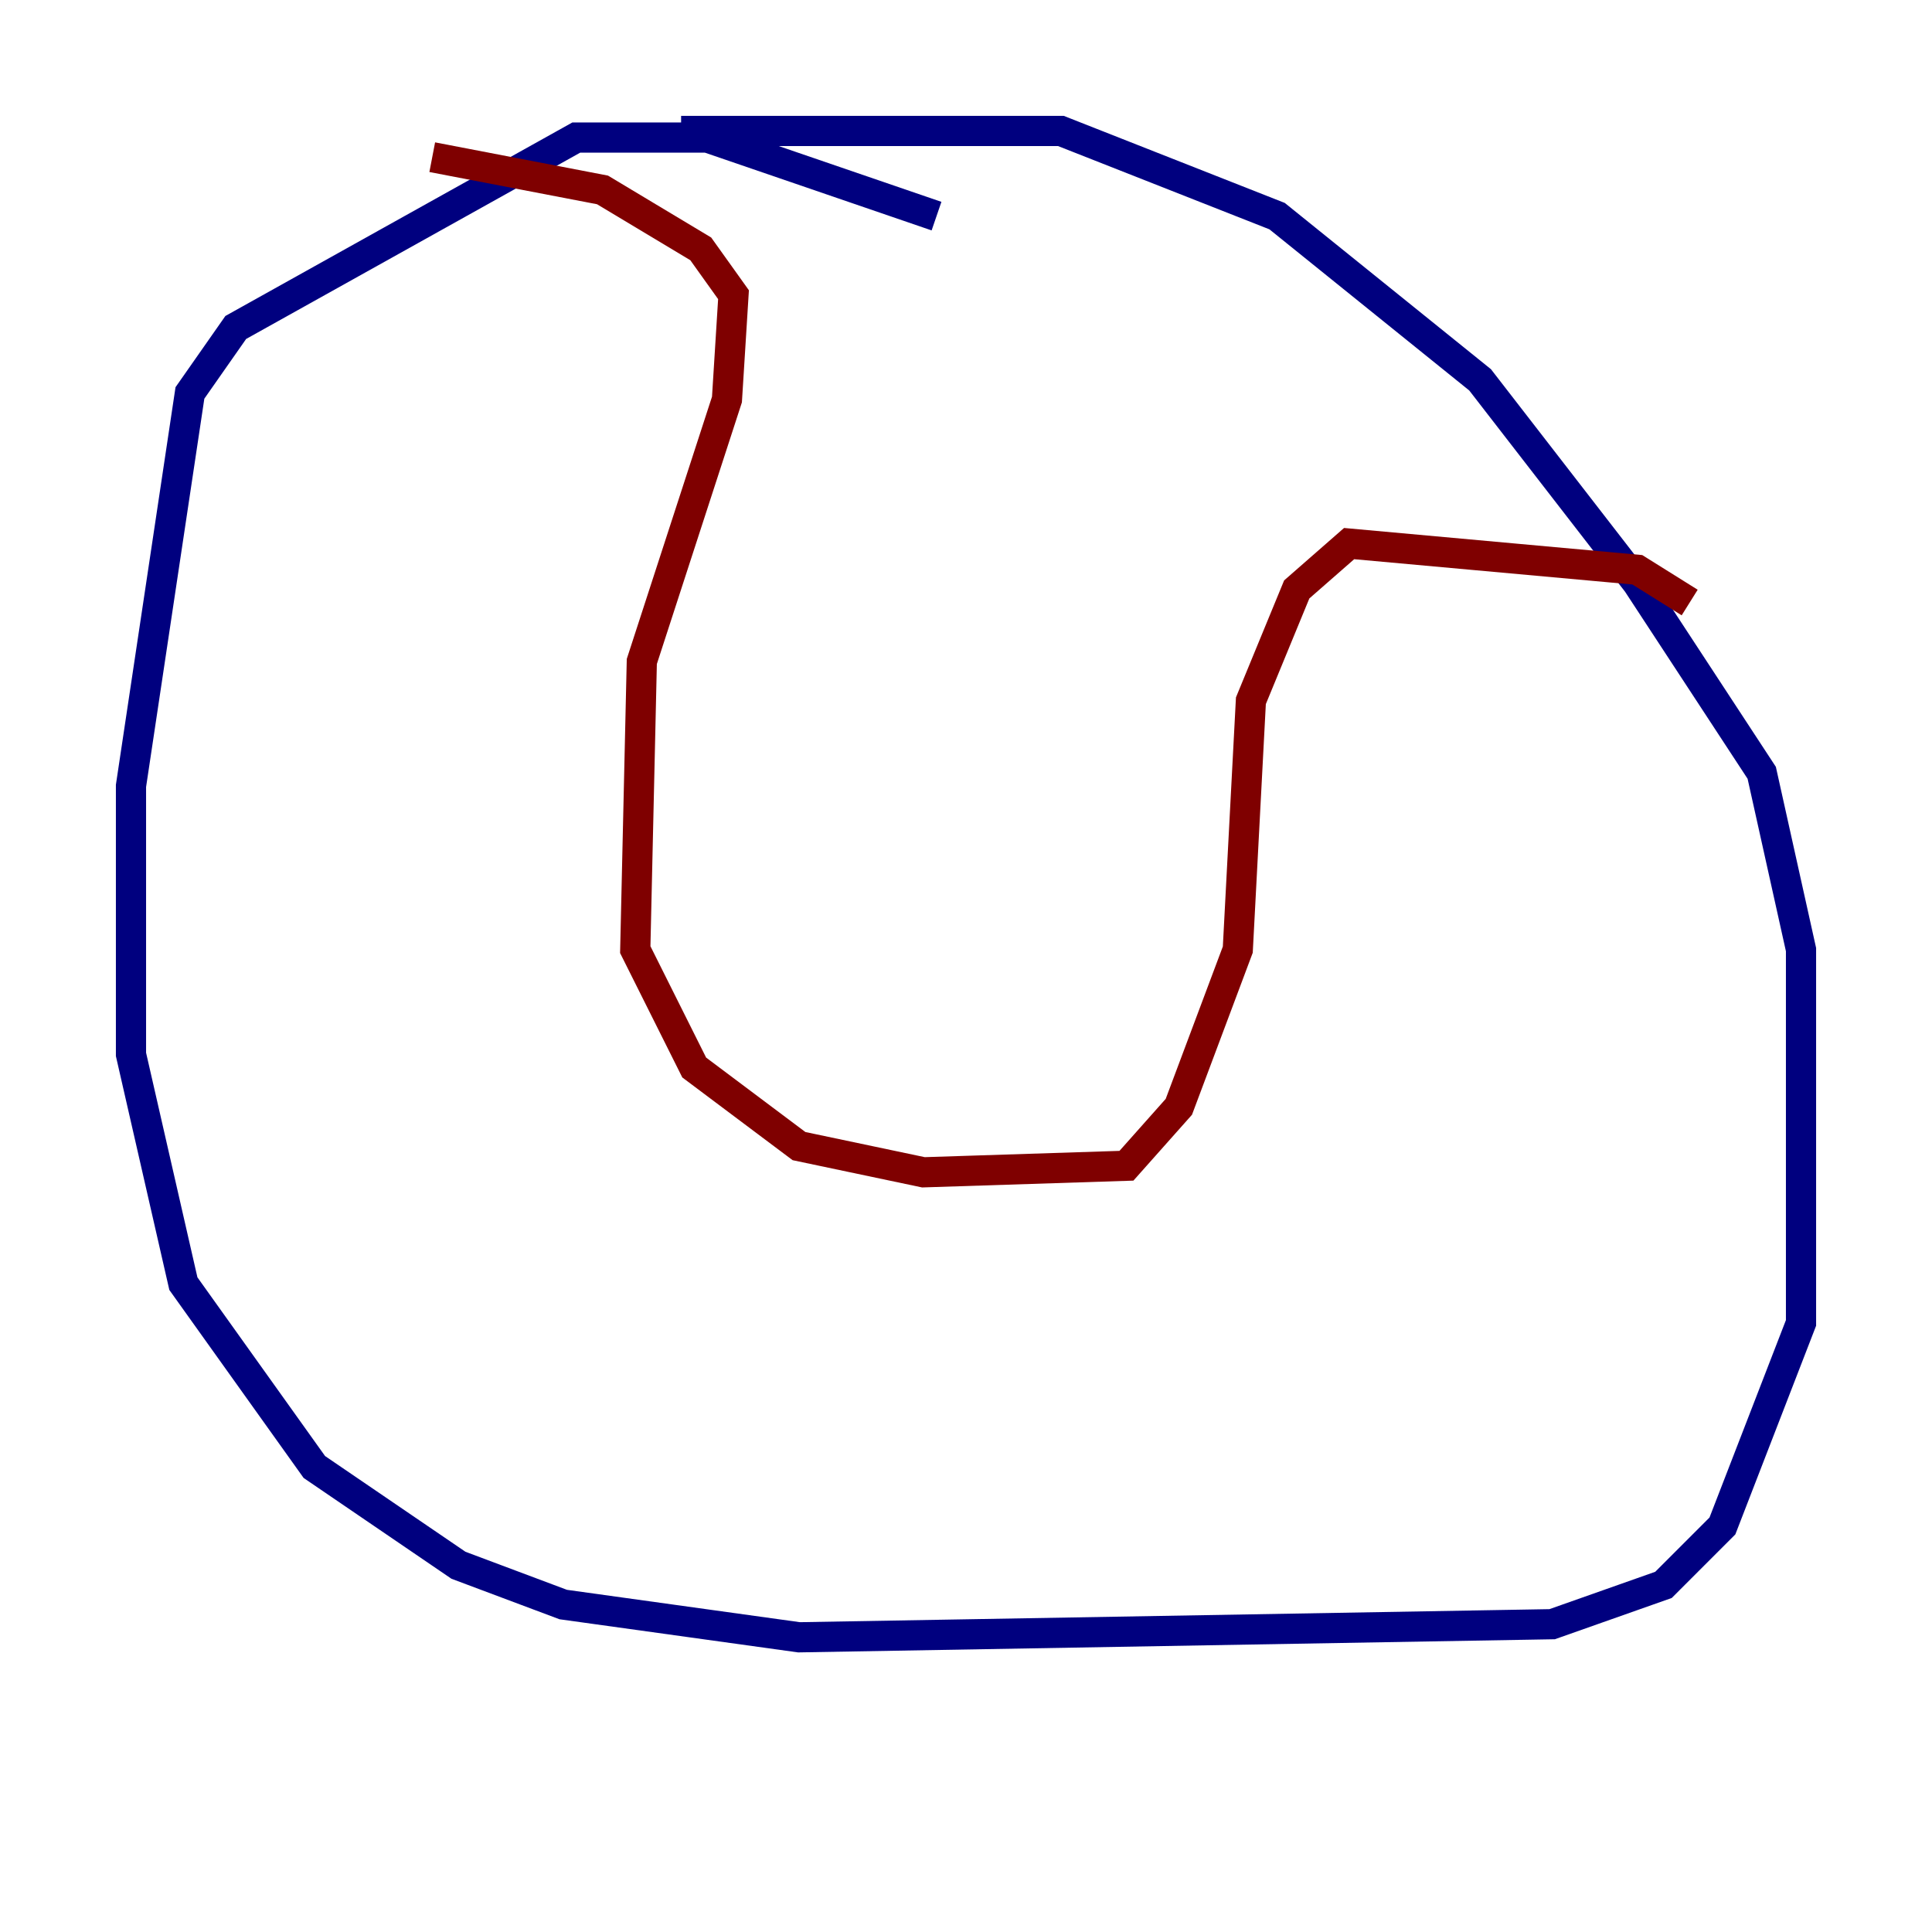 <?xml version="1.0" encoding="utf-8" ?>
<svg baseProfile="tiny" height="128" version="1.2" viewBox="0,0,128,128" width="128" xmlns="http://www.w3.org/2000/svg" xmlns:ev="http://www.w3.org/2001/xml-events" xmlns:xlink="http://www.w3.org/1999/xlink"><defs /><polyline fill="none" points="62.047,14.319 46.861,9.112 38.183,9.112 15.62,21.695 12.583,26.034 8.678,52.068 8.678,69.858 12.149,85.044 20.827,97.193 30.373,103.702 37.315,106.305 52.936,108.475 102.834,107.607 110.21,105.003 114.115,101.098 119.322,87.647 119.322,62.915 116.719,51.2 108.475,38.617 98.061,25.166 84.61,14.319 70.291,8.678 45.125,8.678" stroke="#00007f" stroke-width="2" /><polyline fill="none" points="28.637,10.414 39.919,12.583 46.427,16.488 48.597,19.525 48.163,26.468 42.522,43.824 42.088,62.915 45.993,70.725 52.936,75.932 61.18,77.668 74.63,77.234 78.102,73.329 82.007,62.915 82.875,46.427 85.912,39.051 89.383,36.014 108.475,37.749 111.946,39.919" stroke="#7f0000" stroke-width="2" /></svg>